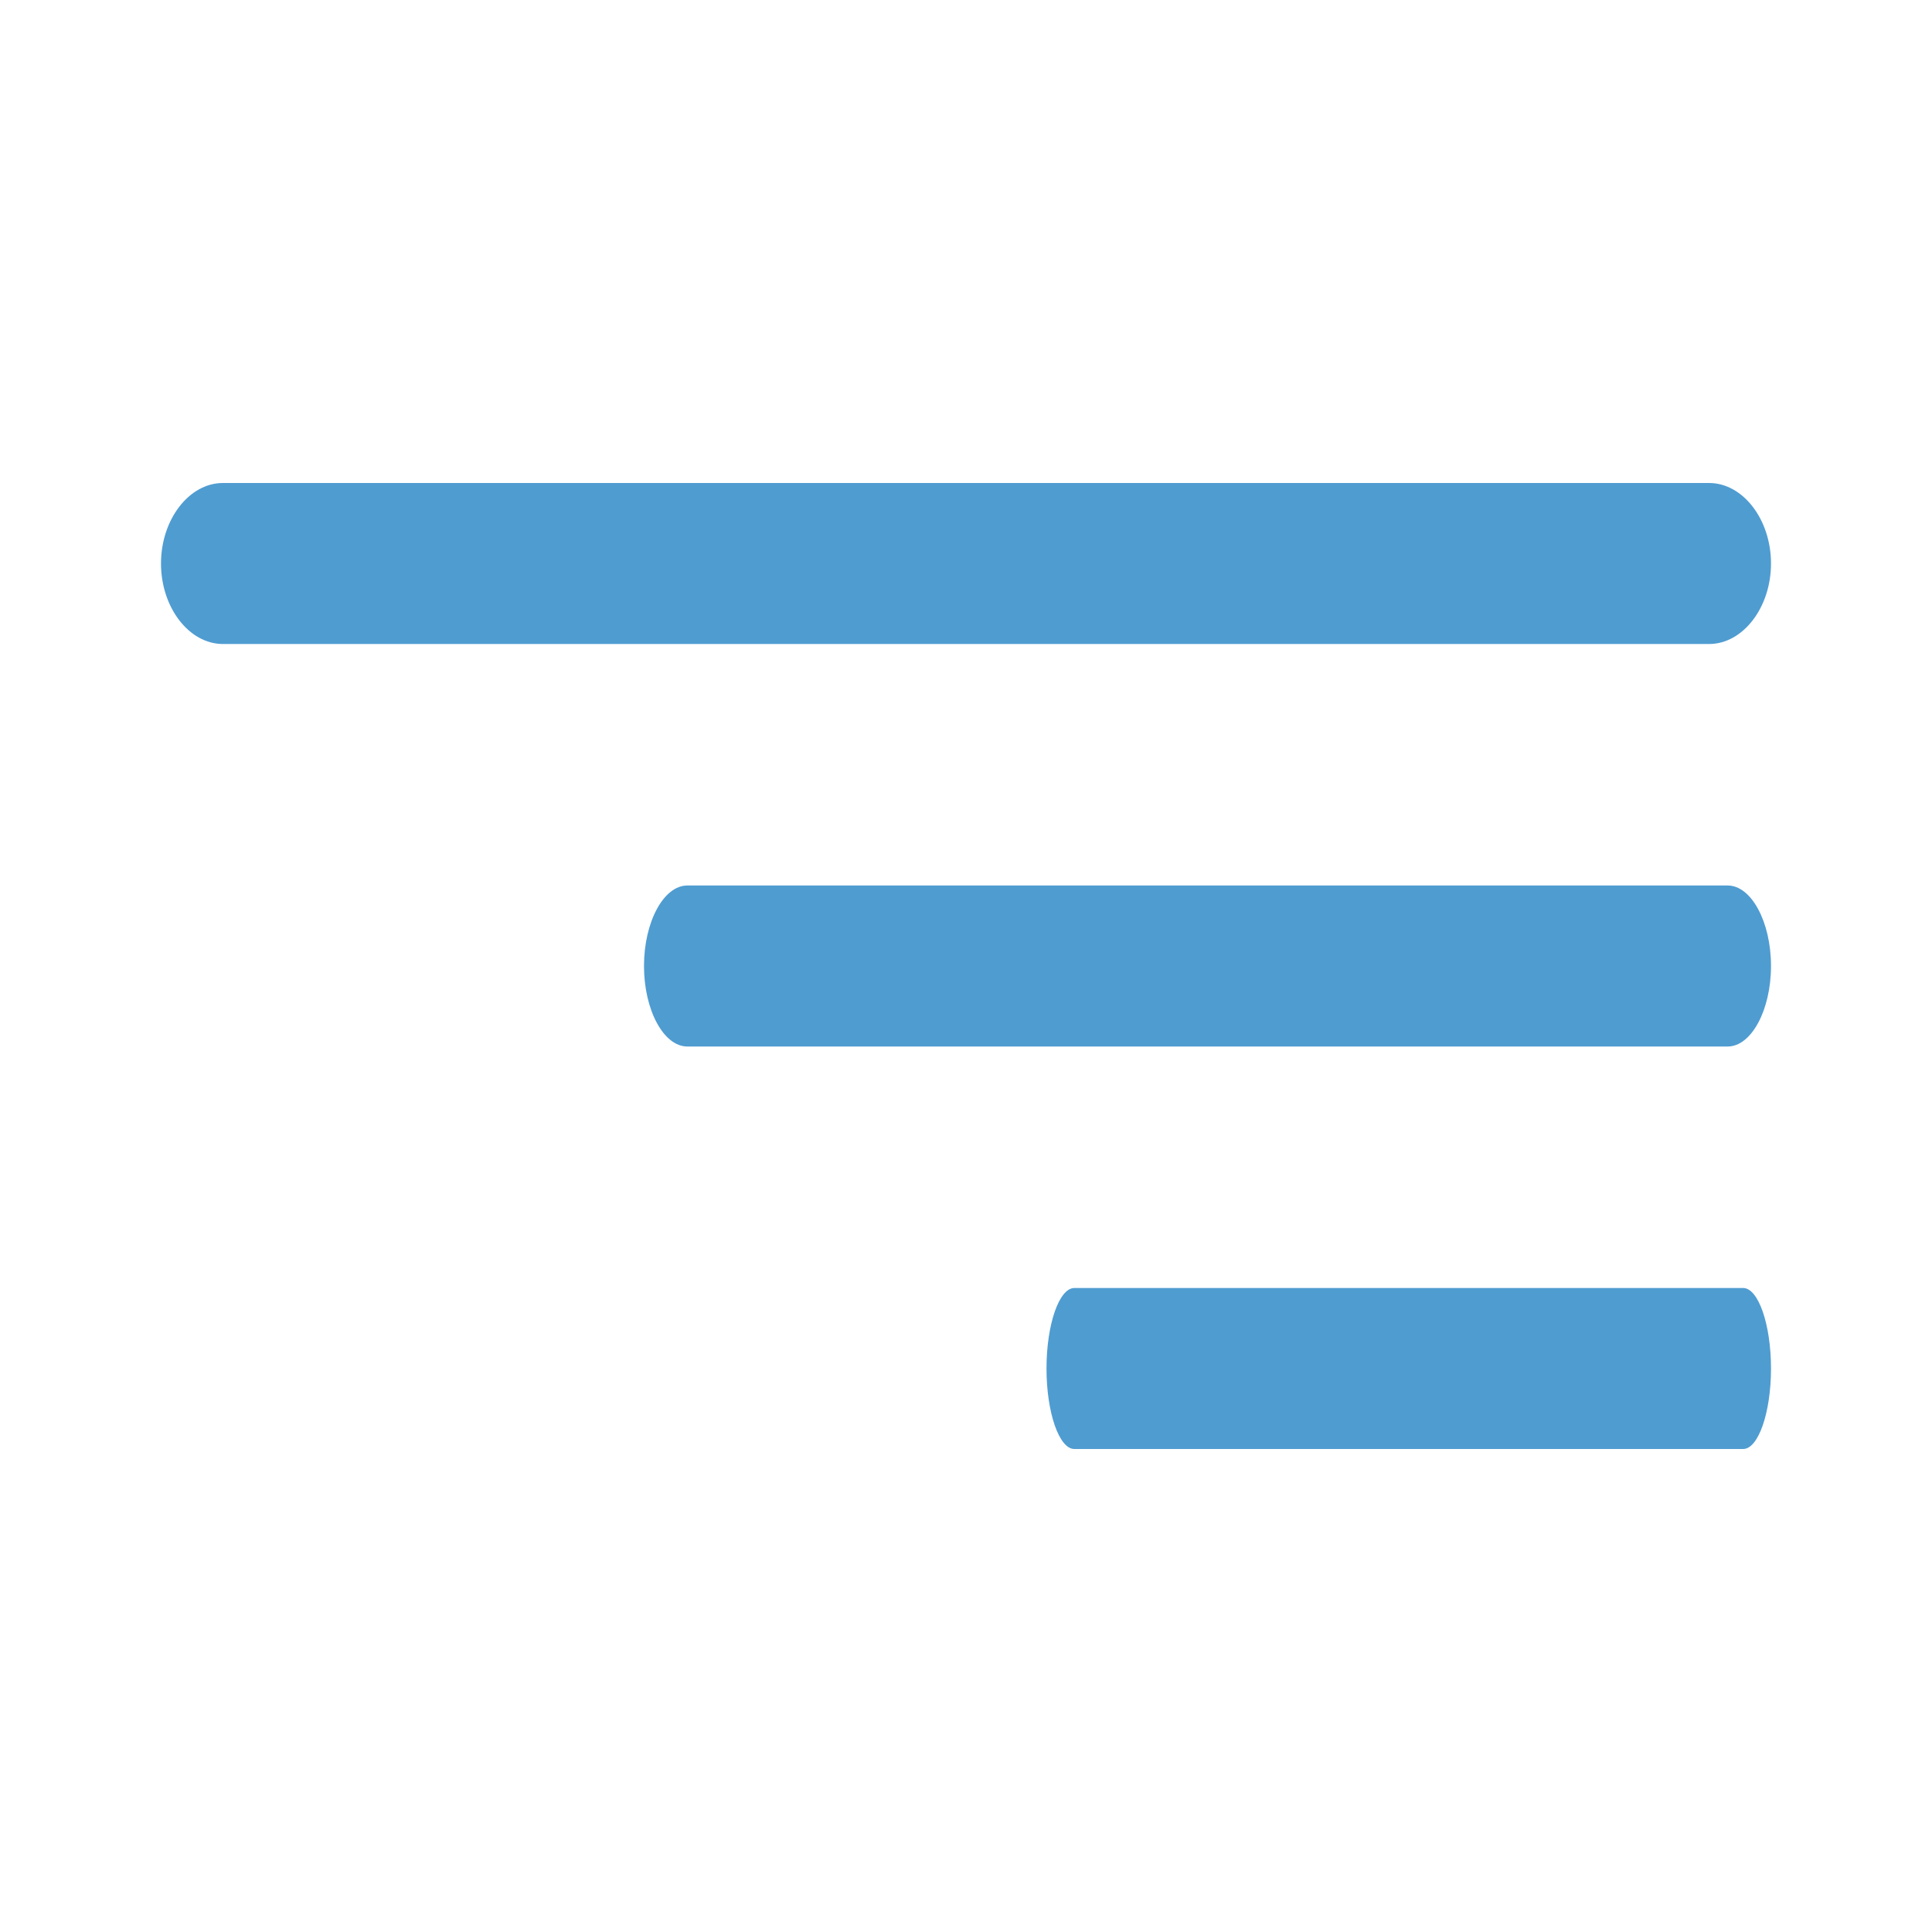 <svg width="24" height="24" viewBox="0 0 24 24" fill="none" xmlns="http://www.w3.org/2000/svg">
<g id="menu">
<g id="vuesax/outline/menu">
<g id="menu_2">
<path id="Vector" d="M21.231 8H2.769C2.349 8 2 7.547 2 7C2 6.453 2.349 6 2.769 6H21.231C21.651 6 22 6.453 22 7C22 7.547 21.651 8 21.231 8Z" fill="#4F9CD1"/>
<path id="Vector_2" d="M21.462 13H8.538C8.244 13 8 12.547 8 12C8 11.453 8.244 11 8.538 11H21.462C21.756 11 22 11.453 22 12C22 12.547 21.756 13 21.462 13Z" fill="#4F9CD1"/>
<path id="Vector_3" d="M21.654 18H13.346C13.157 18 13 17.547 13 17C13 16.453 13.157 16 13.346 16H21.654C21.843 16 22 16.453 22 17C22 17.547 21.843 18 21.654 18Z" fill="#4F9CD1"/>
</g>
</g>
</g>
</svg>
